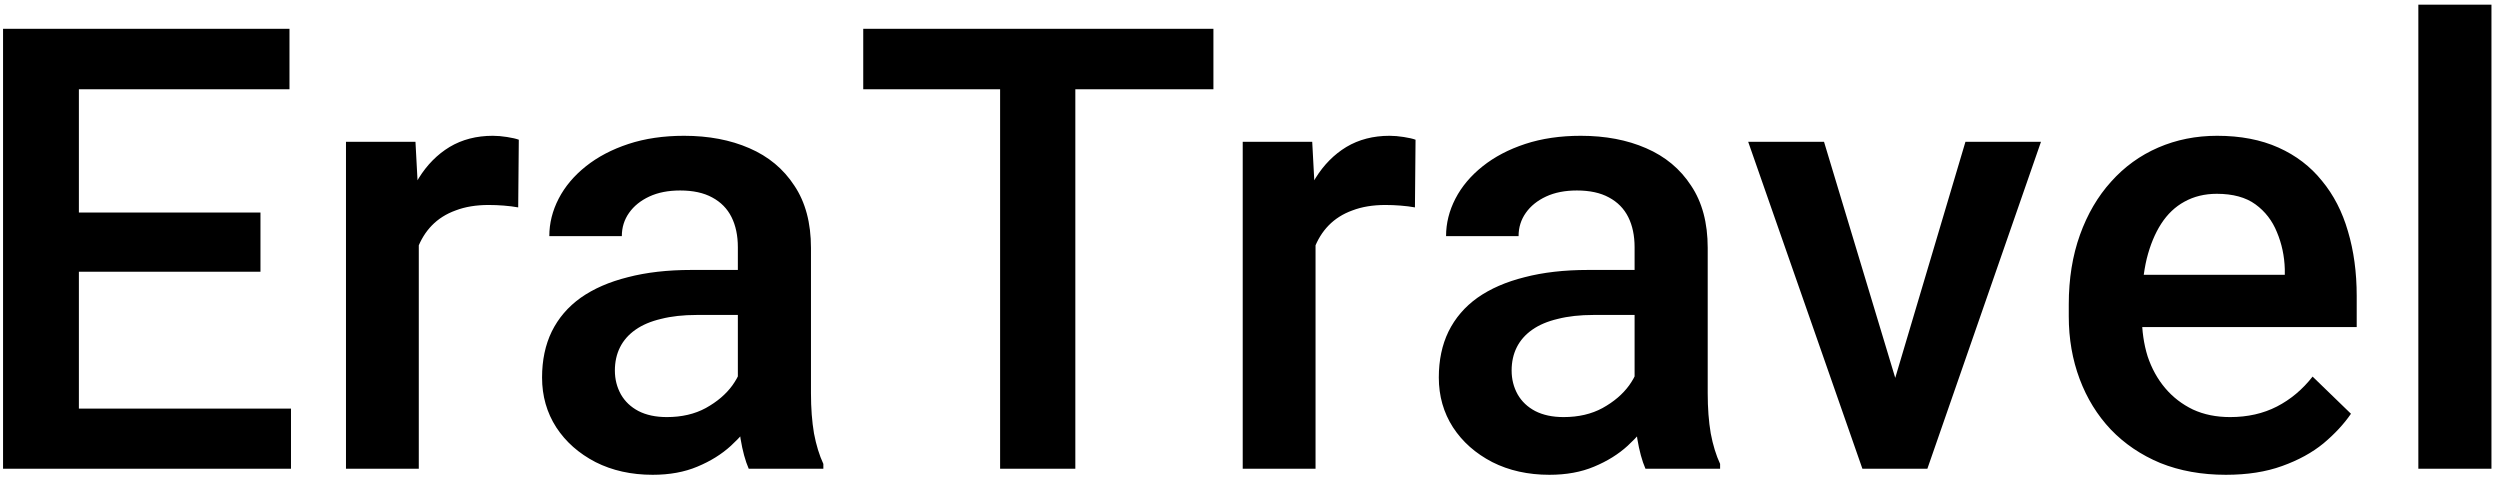 <svg width="240" height="46" viewBox="0 0 240 46" fill="none" xmlns="http://www.w3.org/2000/svg">
<path d="M27.935 39.228V45H5.514V39.228H27.935ZM7.573 2.768V45H0.293V2.768H7.573ZM25.005 20.404V26.089H5.514V20.404H25.005ZM27.79 2.768V8.569H5.514V2.768H27.79ZM40.204 19.591V45H33.214V13.616H39.885L40.204 19.591ZM49.805 13.413L49.747 19.91C49.321 19.833 48.857 19.775 48.355 19.736C47.871 19.698 47.388 19.678 46.904 19.678C45.705 19.678 44.651 19.852 43.743 20.201C42.834 20.529 42.07 21.013 41.451 21.651C40.852 22.27 40.388 23.024 40.059 23.913C39.73 24.803 39.537 25.799 39.479 26.901L37.884 27.017C37.884 25.044 38.077 23.217 38.464 21.535C38.85 19.852 39.431 18.373 40.204 17.097C40.997 15.821 41.983 14.825 43.163 14.109C44.361 13.394 45.744 13.036 47.31 13.036C47.736 13.036 48.19 13.075 48.674 13.152C49.176 13.23 49.553 13.317 49.805 13.413ZM70.834 38.706V23.739C70.834 22.618 70.63 21.651 70.225 20.839C69.818 20.026 69.2 19.398 68.368 18.953C67.556 18.509 66.531 18.286 65.294 18.286C64.153 18.286 63.166 18.48 62.335 18.866C61.504 19.253 60.856 19.775 60.392 20.433C59.928 21.09 59.696 21.834 59.696 22.666H52.734C52.734 21.428 53.034 20.23 53.633 19.069C54.233 17.909 55.103 16.875 56.244 15.966C57.385 15.057 58.748 14.341 60.334 13.819C61.919 13.297 63.698 13.036 65.671 13.036C68.03 13.036 70.118 13.433 71.936 14.225C73.773 15.018 75.213 16.217 76.258 17.822C77.321 19.408 77.853 21.399 77.853 23.797V37.749C77.853 39.18 77.95 40.465 78.143 41.606C78.356 42.728 78.655 43.704 79.042 44.536V45H71.878C71.549 44.246 71.288 43.289 71.095 42.129C70.921 40.949 70.834 39.808 70.834 38.706ZM71.849 25.915L71.907 30.236H66.889C65.593 30.236 64.452 30.362 63.466 30.613C62.48 30.845 61.658 31.194 61.001 31.658C60.343 32.122 59.85 32.682 59.522 33.34C59.193 33.997 59.028 34.742 59.028 35.573C59.028 36.405 59.222 37.169 59.608 37.865C59.995 38.541 60.556 39.073 61.291 39.46C62.045 39.847 62.954 40.04 64.017 40.04C65.448 40.04 66.695 39.75 67.759 39.17C68.842 38.571 69.693 37.845 70.311 36.995C70.93 36.124 71.259 35.303 71.298 34.529L73.56 37.633C73.328 38.425 72.932 39.276 72.371 40.185C71.81 41.094 71.075 41.964 70.166 42.796C69.277 43.608 68.204 44.275 66.947 44.797C65.709 45.319 64.278 45.58 62.654 45.58C60.604 45.58 58.777 45.174 57.172 44.362C55.567 43.53 54.31 42.419 53.401 41.026C52.493 39.615 52.038 38.019 52.038 36.24C52.038 34.577 52.348 33.108 52.966 31.832C53.605 30.536 54.533 29.453 55.751 28.583C56.988 27.713 58.497 27.055 60.276 26.611C62.055 26.147 64.085 25.915 66.367 25.915H71.849ZM103.232 2.768V45H96.01V2.768H103.232ZM116.488 2.768V8.569H82.871V2.768H116.488ZM126.292 19.591V45H119.301V13.616H125.973L126.292 19.591ZM135.892 13.413L135.834 19.91C135.409 19.833 134.945 19.775 134.442 19.736C133.959 19.698 133.475 19.678 132.992 19.678C131.793 19.678 130.739 19.852 129.83 20.201C128.921 20.529 128.158 21.013 127.539 21.651C126.939 22.27 126.475 23.024 126.147 23.913C125.818 24.803 125.625 25.799 125.567 26.901L123.971 27.017C123.971 25.044 124.165 23.217 124.551 21.535C124.938 19.852 125.518 18.373 126.292 17.097C127.084 15.821 128.071 14.825 129.25 14.109C130.449 13.394 131.832 13.036 133.398 13.036C133.823 13.036 134.278 13.075 134.761 13.152C135.264 13.23 135.641 13.317 135.892 13.413ZM156.921 38.706V23.739C156.921 22.618 156.718 21.651 156.312 20.839C155.906 20.026 155.287 19.398 154.456 18.953C153.644 18.509 152.619 18.286 151.381 18.286C150.24 18.286 149.254 18.48 148.423 18.866C147.591 19.253 146.943 19.775 146.479 20.433C146.015 21.09 145.783 21.834 145.783 22.666H138.822C138.822 21.428 139.122 20.23 139.721 19.069C140.321 17.909 141.191 16.875 142.332 15.966C143.472 15.057 144.836 14.341 146.421 13.819C148.007 13.297 149.786 13.036 151.758 13.036C154.117 13.036 156.206 13.433 158.023 14.225C159.86 15.018 161.301 16.217 162.345 17.822C163.409 19.408 163.94 21.399 163.94 23.797V37.749C163.94 39.18 164.037 40.465 164.231 41.606C164.443 42.728 164.743 43.704 165.13 44.536V45H157.965C157.637 44.246 157.376 43.289 157.182 42.129C157.008 40.949 156.921 39.808 156.921 38.706ZM157.936 25.915L157.994 30.236H152.976C151.681 30.236 150.54 30.362 149.554 30.613C148.568 30.845 147.746 31.194 147.088 31.658C146.431 32.122 145.938 32.682 145.609 33.34C145.28 33.997 145.116 34.742 145.116 35.573C145.116 36.405 145.309 37.169 145.696 37.865C146.083 38.541 146.644 39.073 147.378 39.46C148.133 39.847 149.041 40.04 150.105 40.04C151.536 40.04 152.783 39.75 153.847 39.17C154.93 38.571 155.78 37.845 156.399 36.995C157.018 36.124 157.347 35.303 157.385 34.529L159.648 37.633C159.416 38.425 159.019 39.276 158.458 40.185C157.898 41.094 157.163 41.964 156.254 42.796C155.365 43.608 154.291 44.275 153.034 44.797C151.797 45.319 150.366 45.58 148.742 45.58C146.692 45.58 144.865 45.174 143.26 44.362C141.655 43.53 140.398 42.419 139.489 41.026C138.58 39.615 138.126 38.019 138.126 36.24C138.126 34.577 138.435 33.108 139.054 31.832C139.692 30.536 140.62 29.453 141.838 28.583C143.076 27.713 144.584 27.055 146.363 26.611C148.142 26.147 150.173 25.915 152.454 25.915H157.936ZM180.996 39.46L188.682 13.616H195.933L185.027 45H180.502L180.996 39.46ZM175.107 13.616L182.939 39.576L183.316 45H178.791L167.827 13.616H175.107ZM213.684 45.58C211.364 45.58 209.266 45.203 207.39 44.449C205.534 43.675 203.948 42.602 202.633 41.229C201.338 39.856 200.342 38.242 199.646 36.385C198.95 34.529 198.602 32.528 198.602 30.381V29.221C198.602 26.765 198.959 24.542 199.675 22.55C200.39 20.558 201.386 18.857 202.662 17.445C203.939 16.014 205.447 14.921 207.187 14.167C208.928 13.413 210.813 13.036 212.843 13.036C215.086 13.036 217.049 13.413 218.731 14.167C220.414 14.921 221.806 15.985 222.908 17.358C224.03 18.712 224.861 20.326 225.403 22.202C225.963 24.078 226.244 26.147 226.244 28.409V31.396H201.995V26.379H219.341V25.828C219.302 24.571 219.05 23.391 218.586 22.289C218.142 21.187 217.455 20.297 216.527 19.62C215.599 18.944 214.361 18.605 212.814 18.605C211.654 18.605 210.62 18.857 209.711 19.359C208.821 19.843 208.077 20.549 207.477 21.477C206.878 22.405 206.414 23.526 206.085 24.841C205.776 26.137 205.621 27.597 205.621 29.221V30.381C205.621 31.754 205.805 33.031 206.172 34.21C206.559 35.37 207.12 36.385 207.854 37.256C208.589 38.126 209.479 38.812 210.523 39.315C211.567 39.798 212.756 40.04 214.091 40.04C215.773 40.04 217.271 39.702 218.586 39.025C219.901 38.348 221.042 37.391 222.009 36.153L225.693 39.721C225.016 40.707 224.136 41.655 223.053 42.564C221.97 43.453 220.646 44.178 219.079 44.739C217.533 45.3 215.734 45.58 213.684 45.58ZM239.18 0.448V45H232.161V0.448H239.18Z" fill="black"/>
</svg>
